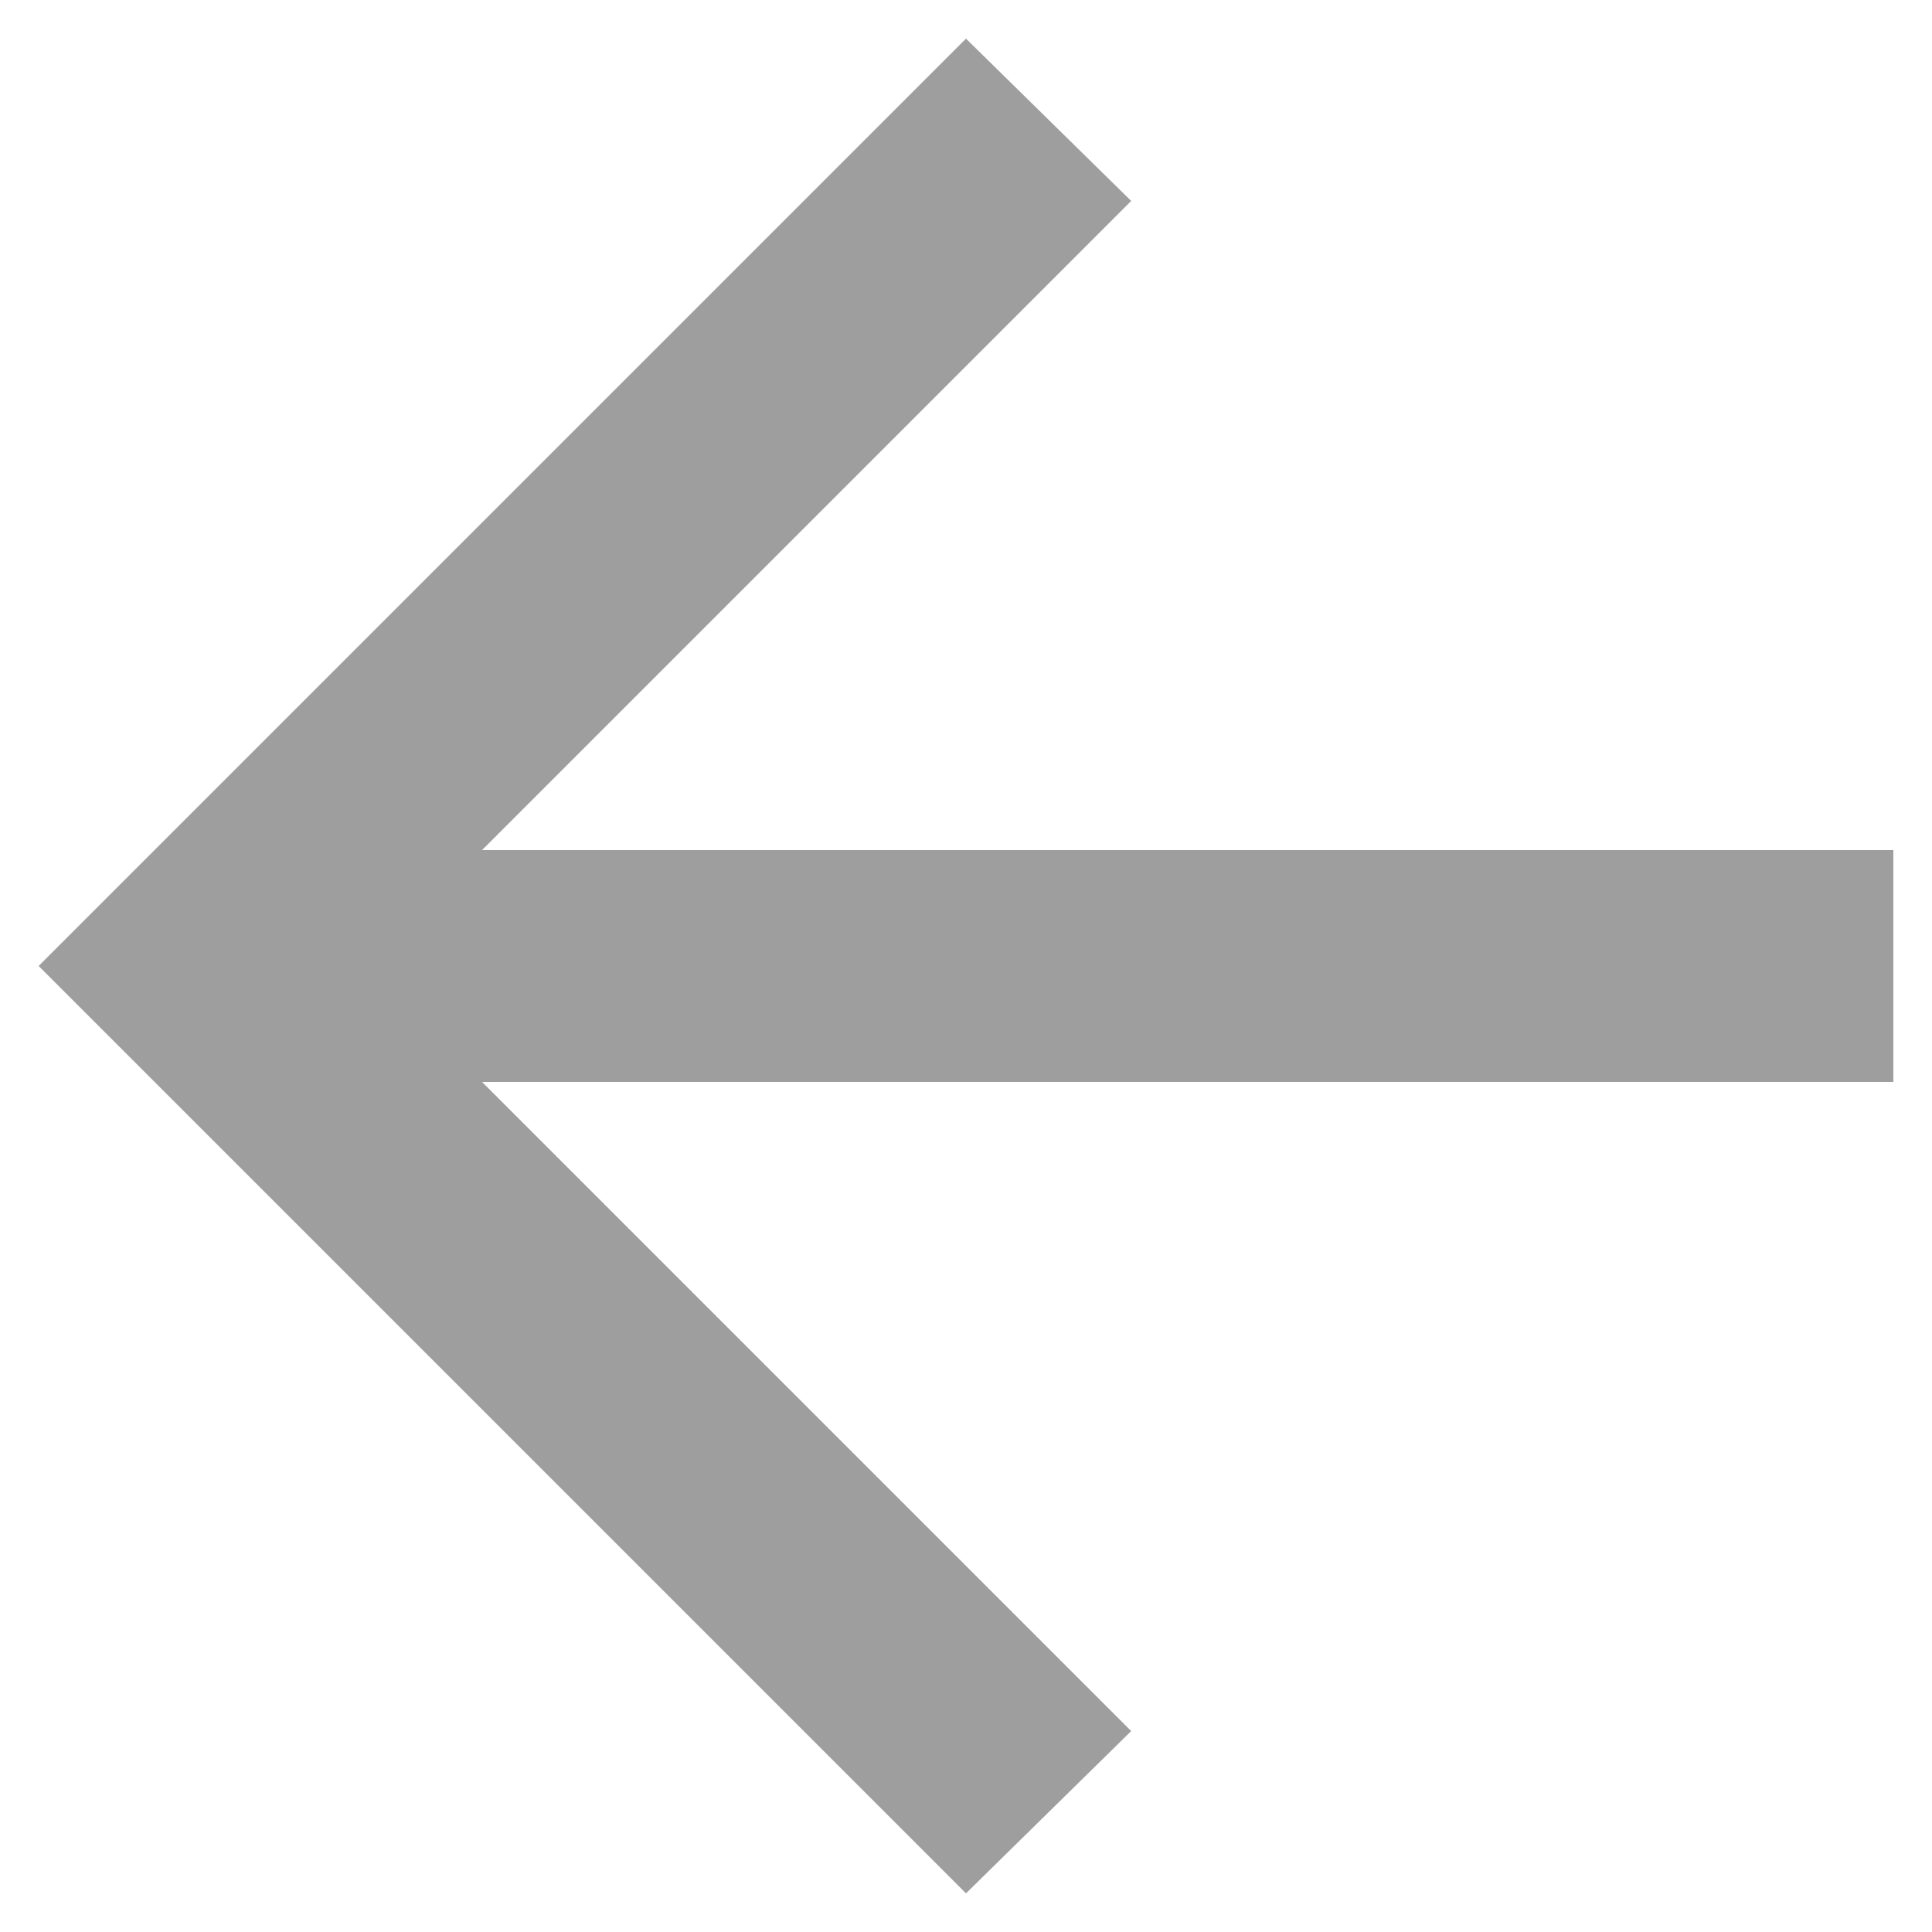 <svg width="10" height="10" viewBox="0 0 10 10" fill="none" xmlns="http://www.w3.org/2000/svg">
<path d="M2.495 5.6L5.855 8.96L5 9.8L0.2 5L5 0.2L5.855 1.04L2.495 4.4H9.8V5.6H2.495Z" fill="#9E9E9E"/>
</svg>
